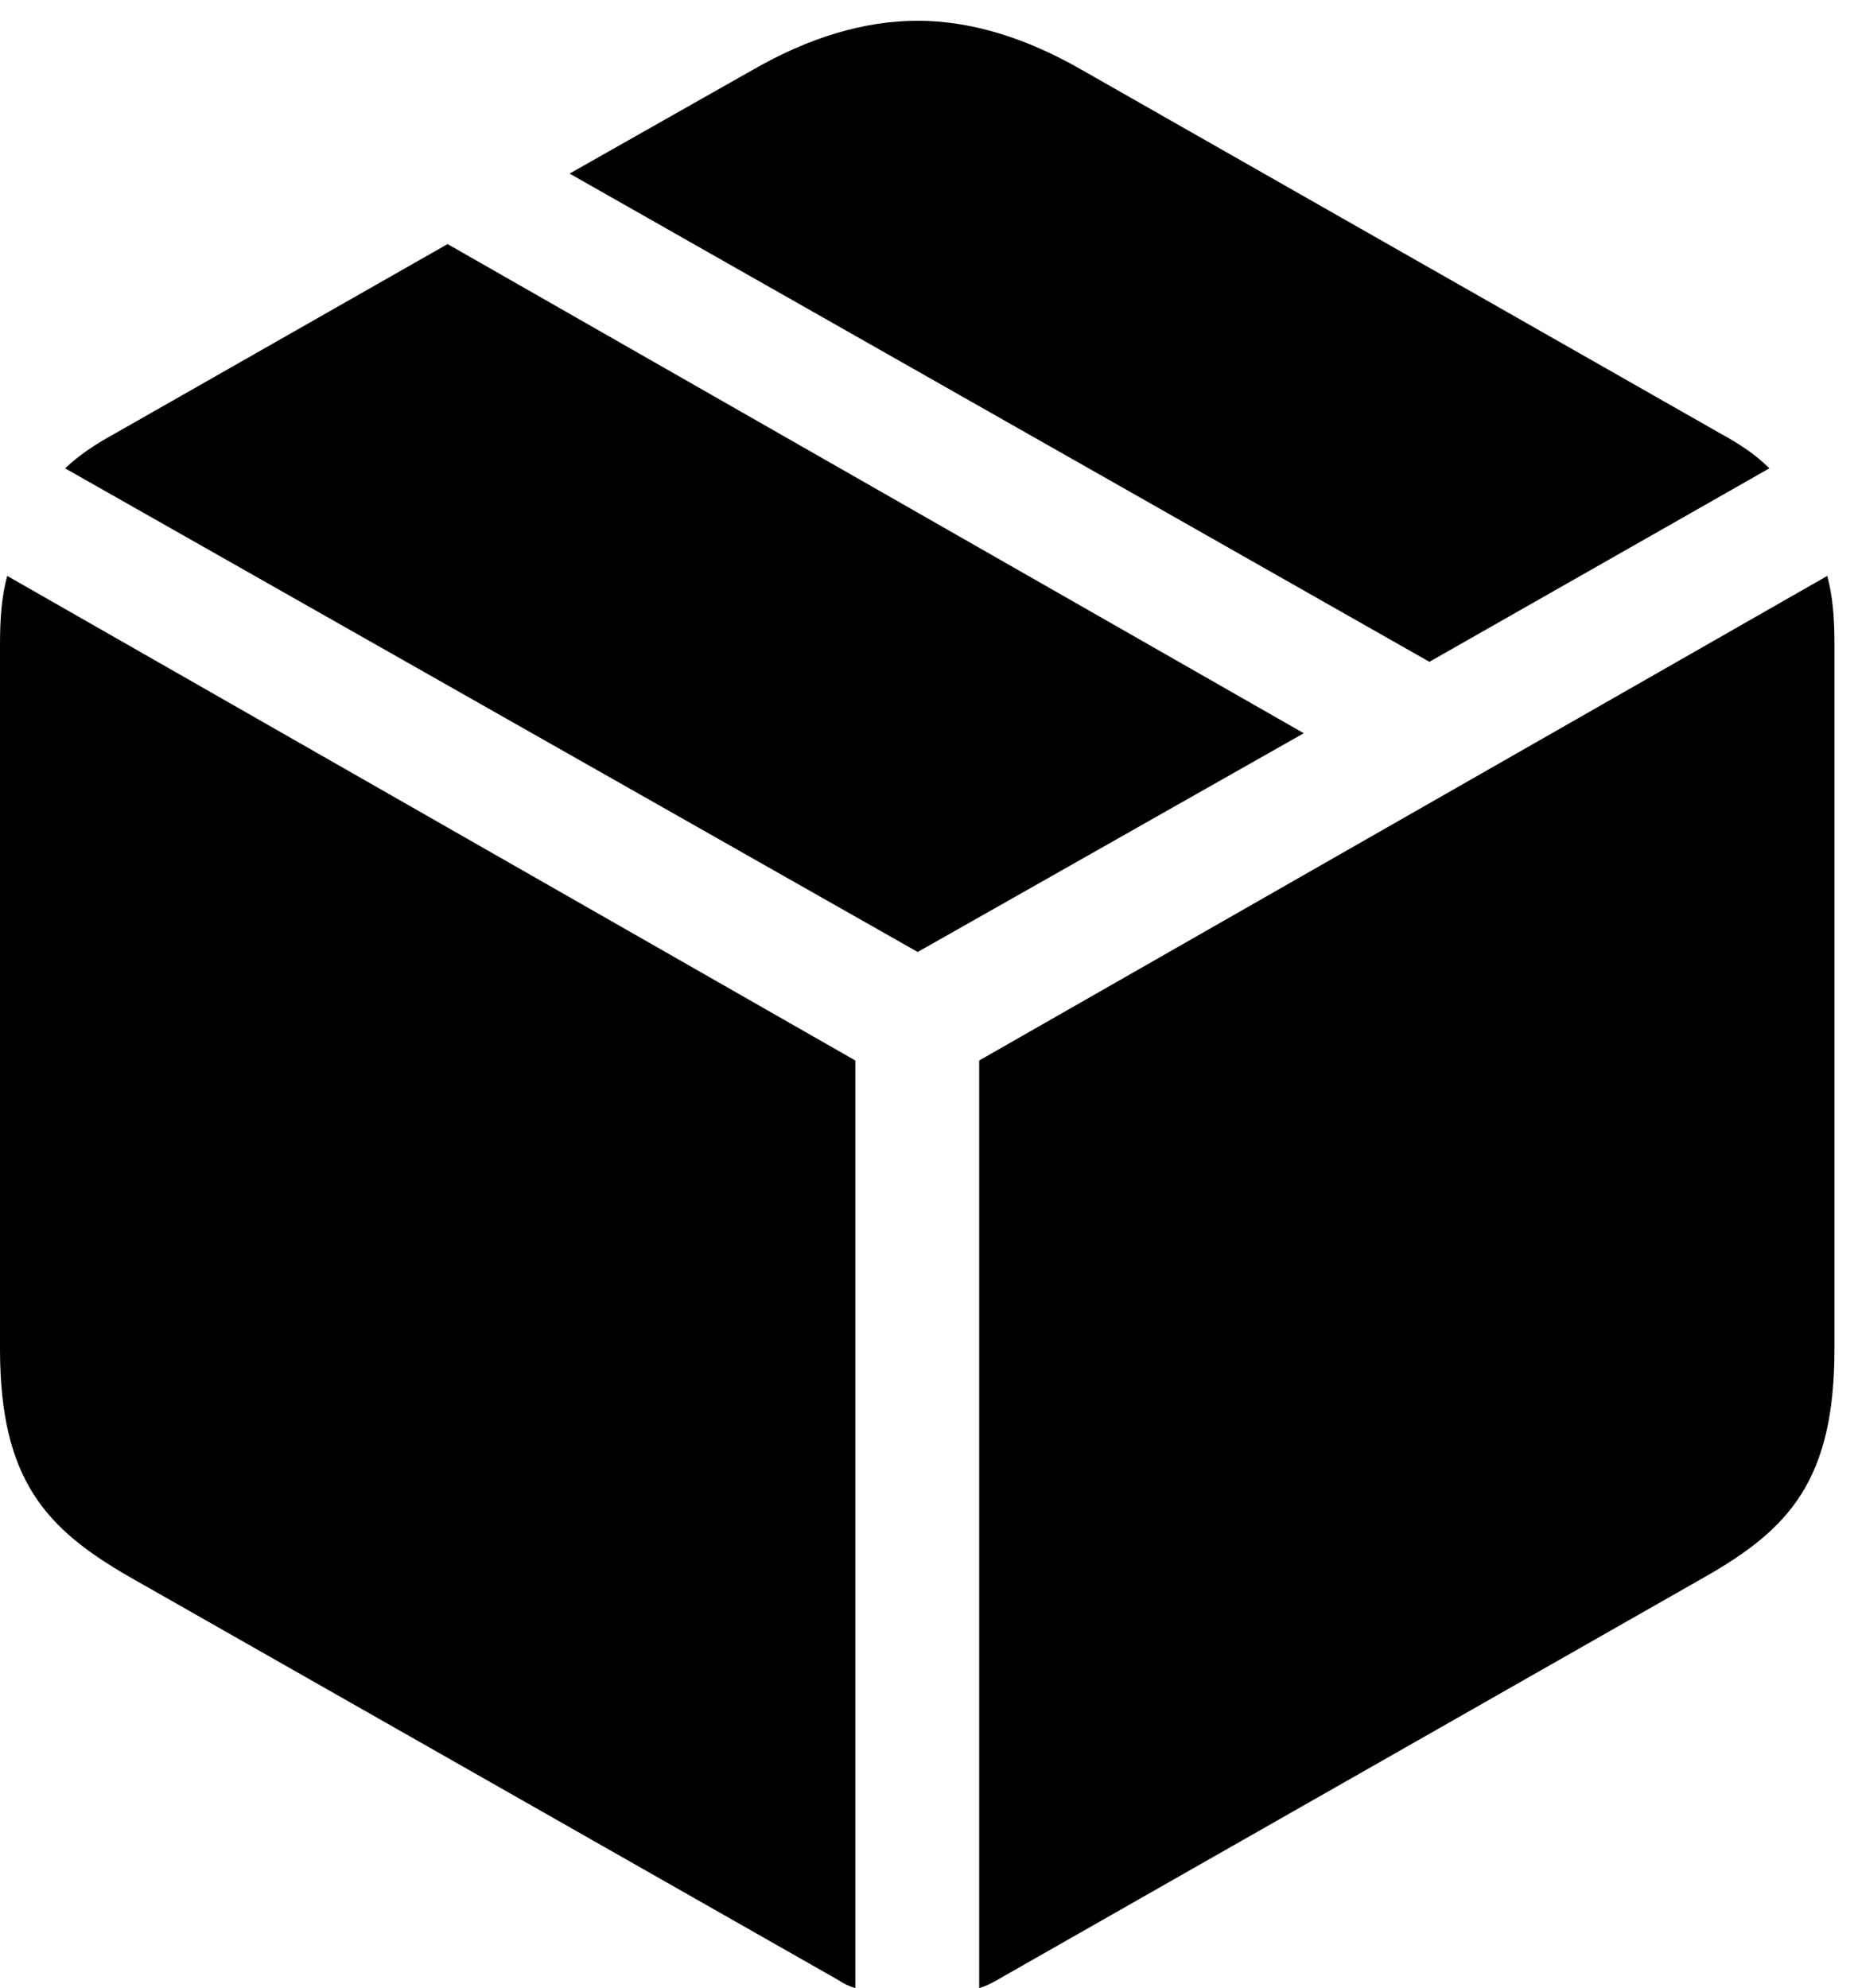 <svg version="1.1" xmlns="http://www.w3.org/2000/svg" xmlns:xlink="http://www.w3.org/1999/xlink" viewBox="0 0 28.096 30.064">
 <g>
  
  <path d="M14.807 30.064C14.902 30.037 14.984 29.996 15.08 29.941L25.785 23.844C27.057 23.119 27.74 22.381 27.74 20.398L27.74 9.748C27.74 9.338 27.713 9.01 27.631 8.709L14.807 16.037ZM12.934 30.064L12.934 16.037L0.109 8.709C0.027 9.01 0 9.338 0 9.748L0 20.398C0 22.381 0.697 23.119 1.955 23.844L12.674 29.941C12.756 29.996 12.838 30.037 12.934 30.064ZM13.877 14.396L19.715 11.088L6.768 3.691L1.75 6.549C1.449 6.713 1.203 6.877 0.984 7.082ZM21.615 10.008L26.756 7.082C26.551 6.877 26.305 6.713 26.004 6.549L16.352 1.053C15.518 0.574 14.684 0.314 13.877 0.314C13.057 0.314 12.223 0.574 11.389 1.053L8.613 2.625Z" style="fill:hsl(0 0 0/0.85)"></path>
 </g>
</svg>